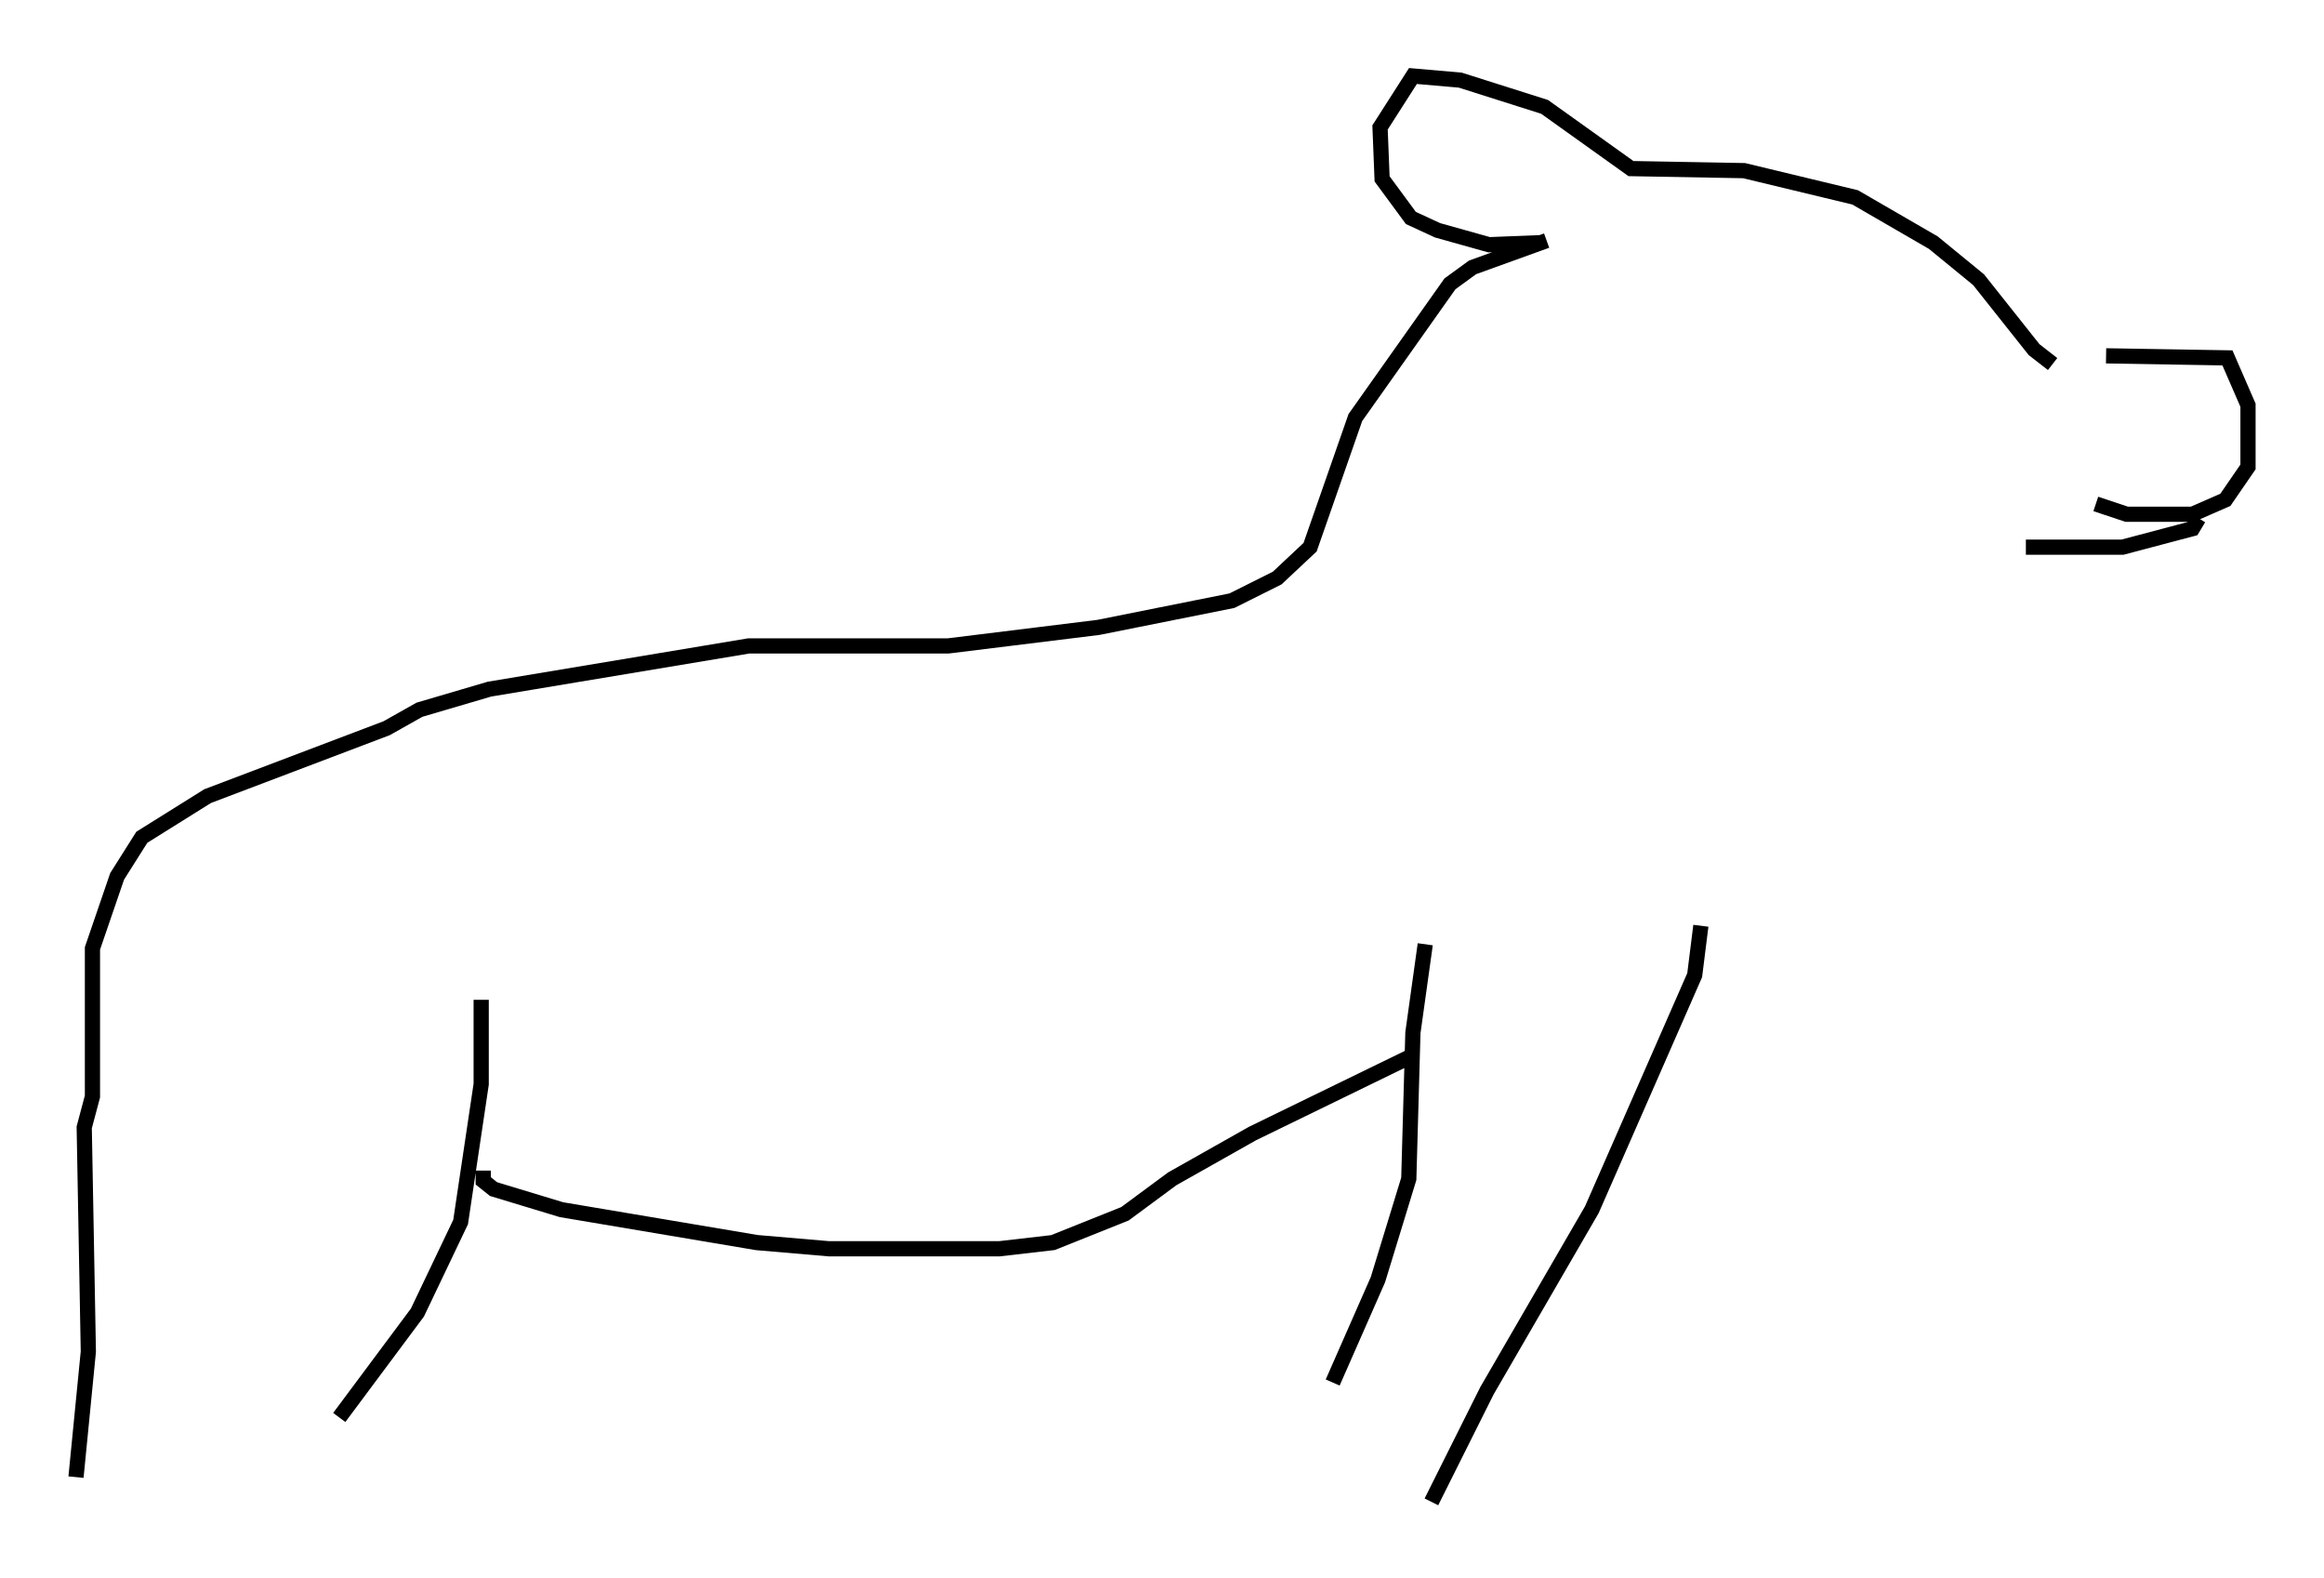 <?xml version="1.0" encoding="utf-8" ?>
<svg baseProfile="full" height="103.774" version="1.1" width="152.894" xmlns="http://www.w3.org/2000/svg" xmlns:ev="http://www.w3.org/2001/xml-events" xmlns:xlink="http://www.w3.org/1999/xlink"><defs /><rect fill="white" height="103.774" width="152.894" x="0" y="0" /><path d="M135.445, 23.944 m3.112, -0.541 l7.984, 0.135 1.353, 3.112 l0.0, 4.059 -1.488, 2.165 l-2.165, 0.947 -4.33, 0.0 l-2.03, -0.677 m6.766, 0.947 l-0.406, 0.677 -4.601, 1.218 l-6.36, 0.0 m1.759, -12.043 l-1.218, -0.947 -3.654, -4.601 l-2.977, -2.436 -5.142, -2.977 l-7.307, -1.759 -7.442, -0.135 l-5.683, -4.059 -5.548, -1.759 l-3.112, -0.271 -2.165, 3.383 l0.135, 3.383 1.894, 2.571 l1.759, 0.812 3.383, 0.947 l3.383, -0.135 m0.406, -0.135 l-4.871, 1.759 -1.488, 1.083 l-6.225, 8.796 -2.977, 8.525 l-2.165, 2.03 -2.977, 1.488 l-8.796, 1.759 -9.878, 1.218 l-13.126, 0.0 -17.05, 2.842 l-4.601, 1.353 -2.165, 1.218 l-11.773, 4.465 -4.33, 2.706 l-1.624, 2.571 -1.624, 4.736 l0.0, 9.743 -0.541, 2.03 l0.271, 14.75 -0.812, 8.254 m26.657, -31.393 l0.0, 5.548 -1.353, 9.066 l-2.842, 5.954 -5.142, 6.901 m9.472, -16.238 l0.0, 0.677 0.677, 0.541 l4.465, 1.353 12.855, 2.165 l4.736, 0.406 11.231, 0.0 l3.518, -0.406 4.736, -1.894 l3.112, -2.3 5.277, -2.977 l10.284, -5.007 m1.083, -7.442 l-0.812, 5.819 -0.271, 9.607 l-2.03, 6.631 -2.977, 6.766 m24.222, -30.04 l-0.406, 3.248 -6.766, 15.426 l-6.901, 11.908 -3.654, 7.307 " fill="none" stroke="black" stroke-width="1" /></svg>